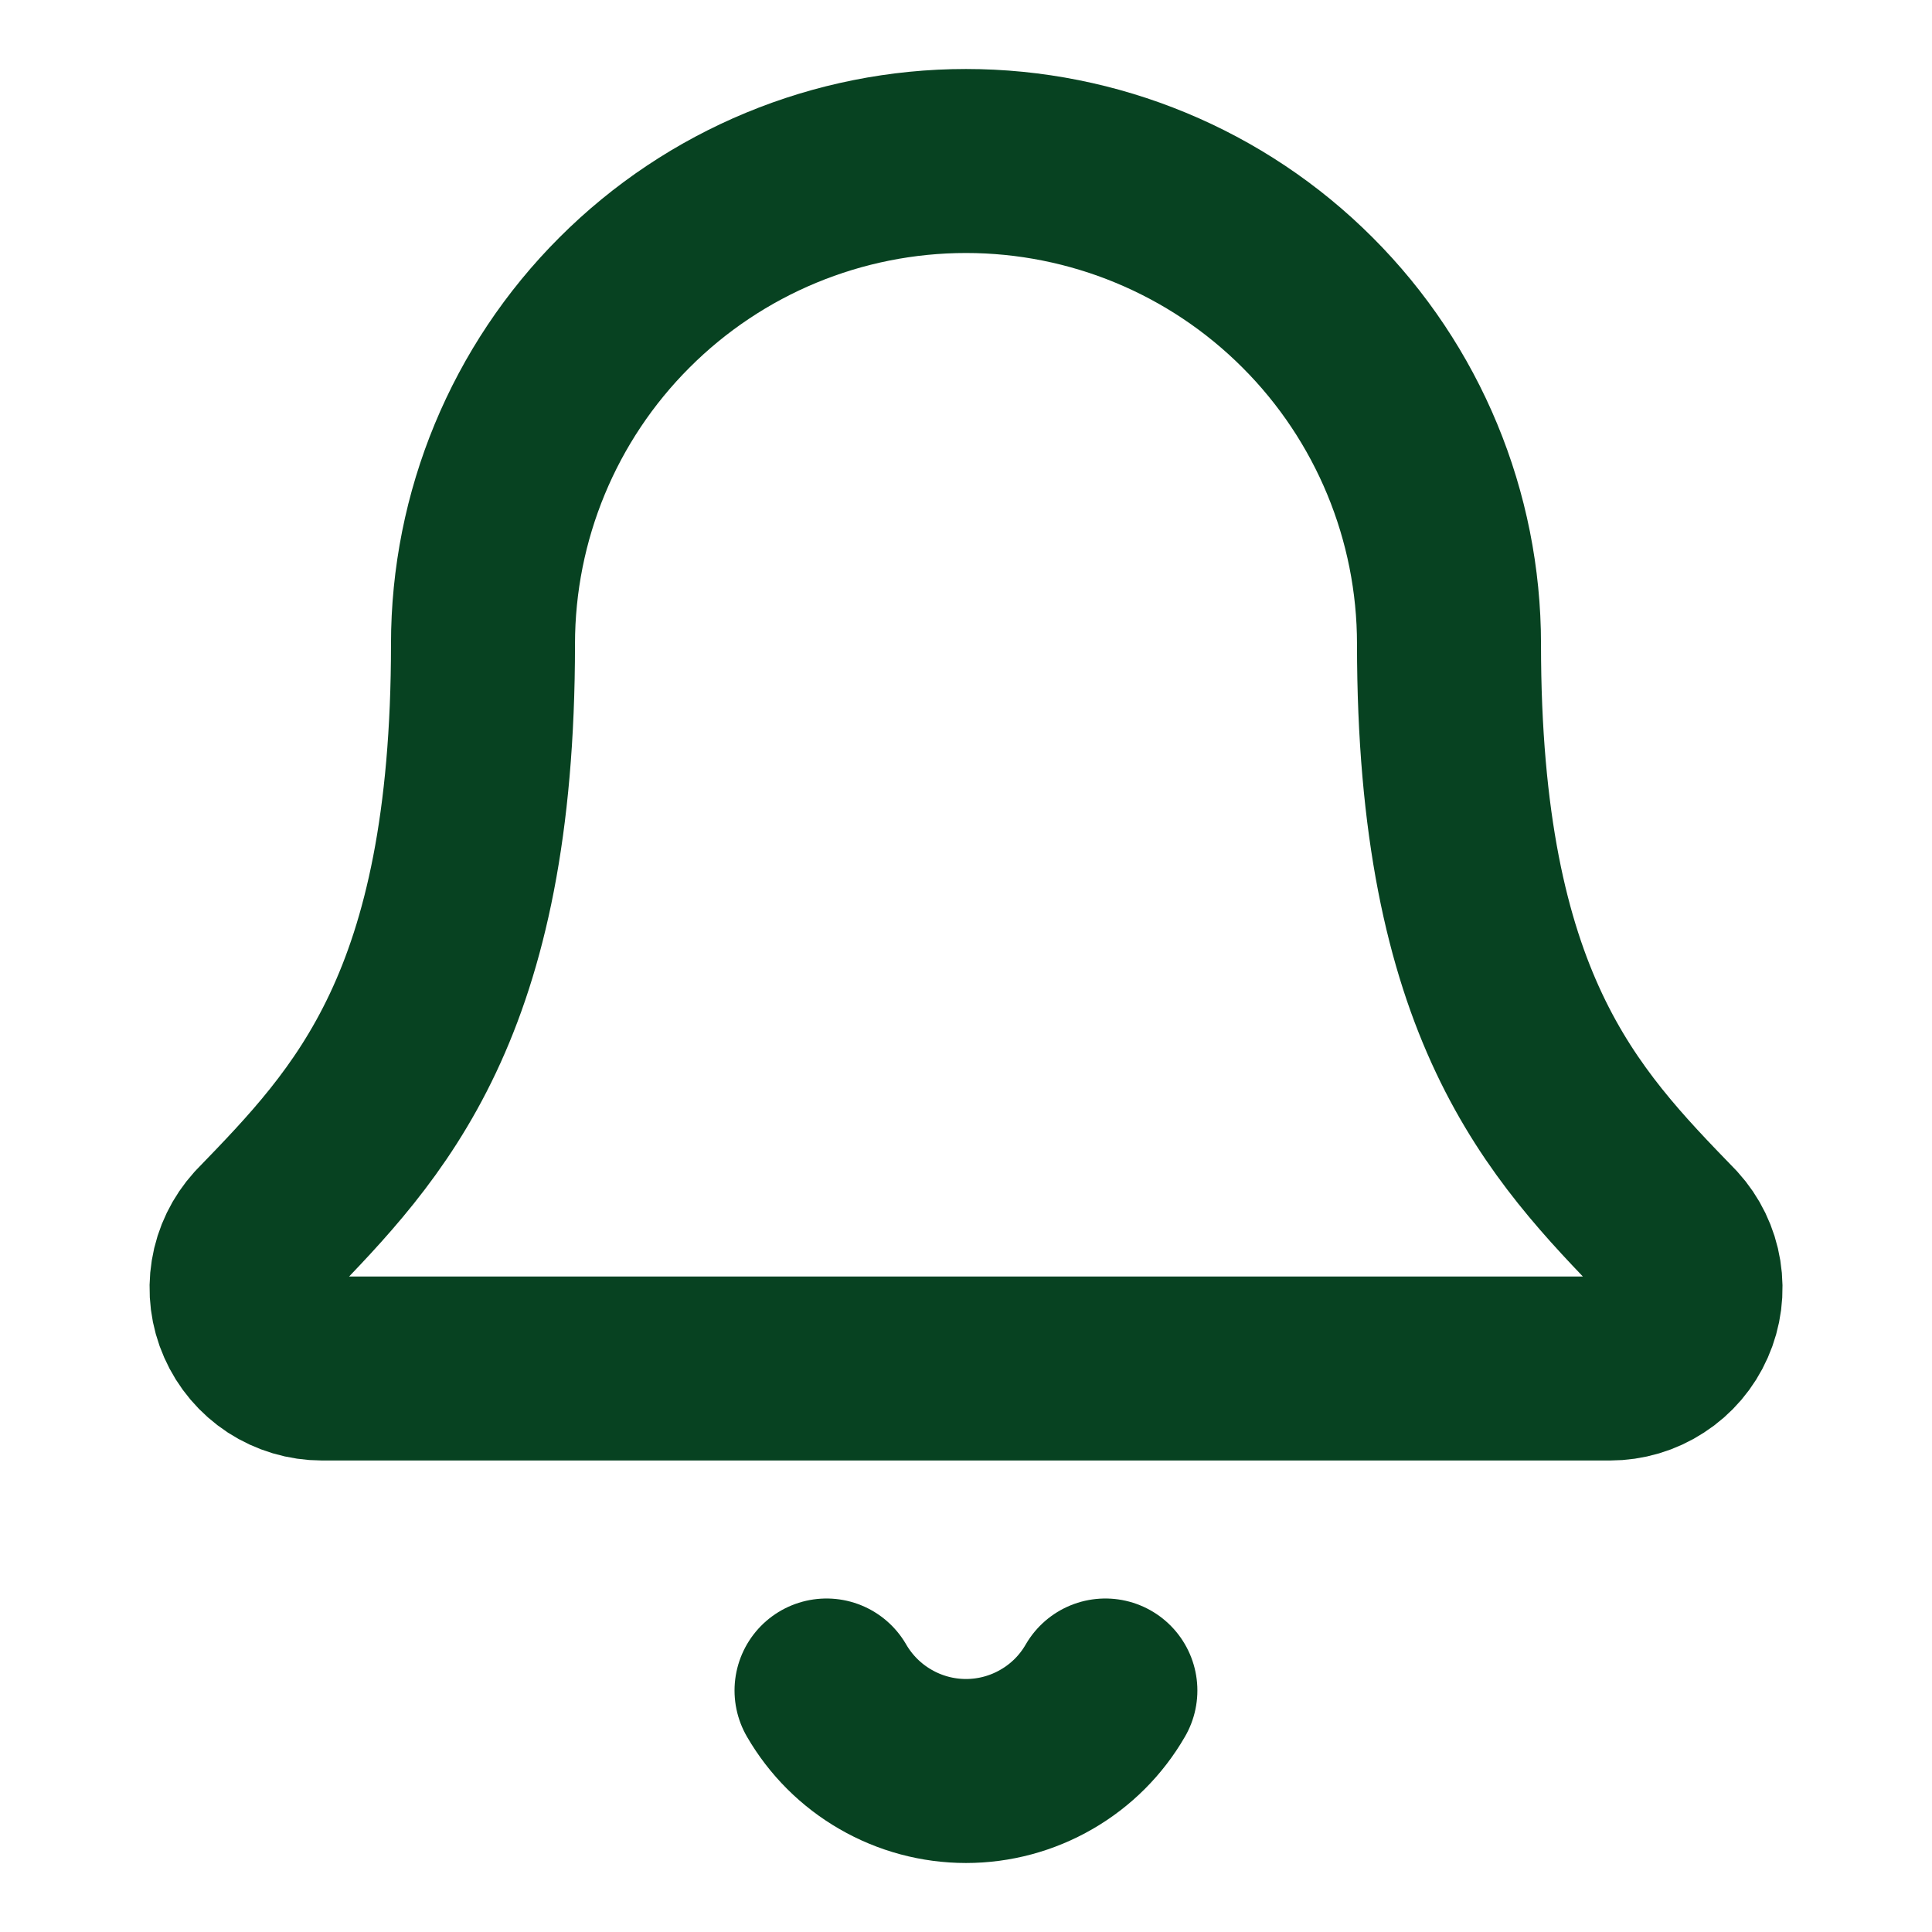 <svg width="21" height="21" viewBox="0 0 21 21" fill="none" xmlns="http://www.w3.org/2000/svg">
<path d="M8.984 18.375C9.138 18.641 9.359 18.862 9.625 19.015C9.891 19.169 10.193 19.25 10.5 19.25C10.807 19.25 11.109 19.169 11.375 19.015C11.641 18.862 11.862 18.641 12.015 18.375M2.854 13.41C2.74 13.536 2.664 13.691 2.637 13.859C2.61 14.026 2.631 14.198 2.7 14.353C2.768 14.508 2.88 14.64 3.022 14.733C3.164 14.825 3.33 14.875 3.5 14.875H17.5C17.669 14.875 17.835 14.826 17.977 14.733C18.12 14.641 18.232 14.509 18.3 14.354C18.369 14.199 18.391 14.027 18.364 13.86C18.337 13.692 18.262 13.537 18.147 13.411C16.984 12.211 15.75 10.937 15.75 7C15.75 5.608 15.197 4.272 14.212 3.288C13.228 2.303 11.892 1.75 10.5 1.75C9.107 1.75 7.772 2.303 6.788 3.288C5.803 4.272 5.25 5.608 5.25 7C5.25 10.937 4.015 12.211 2.854 13.41Z" stroke="#074221" stroke-width="2" stroke-linecap="round" stroke-linejoin="round"/>
</svg>
